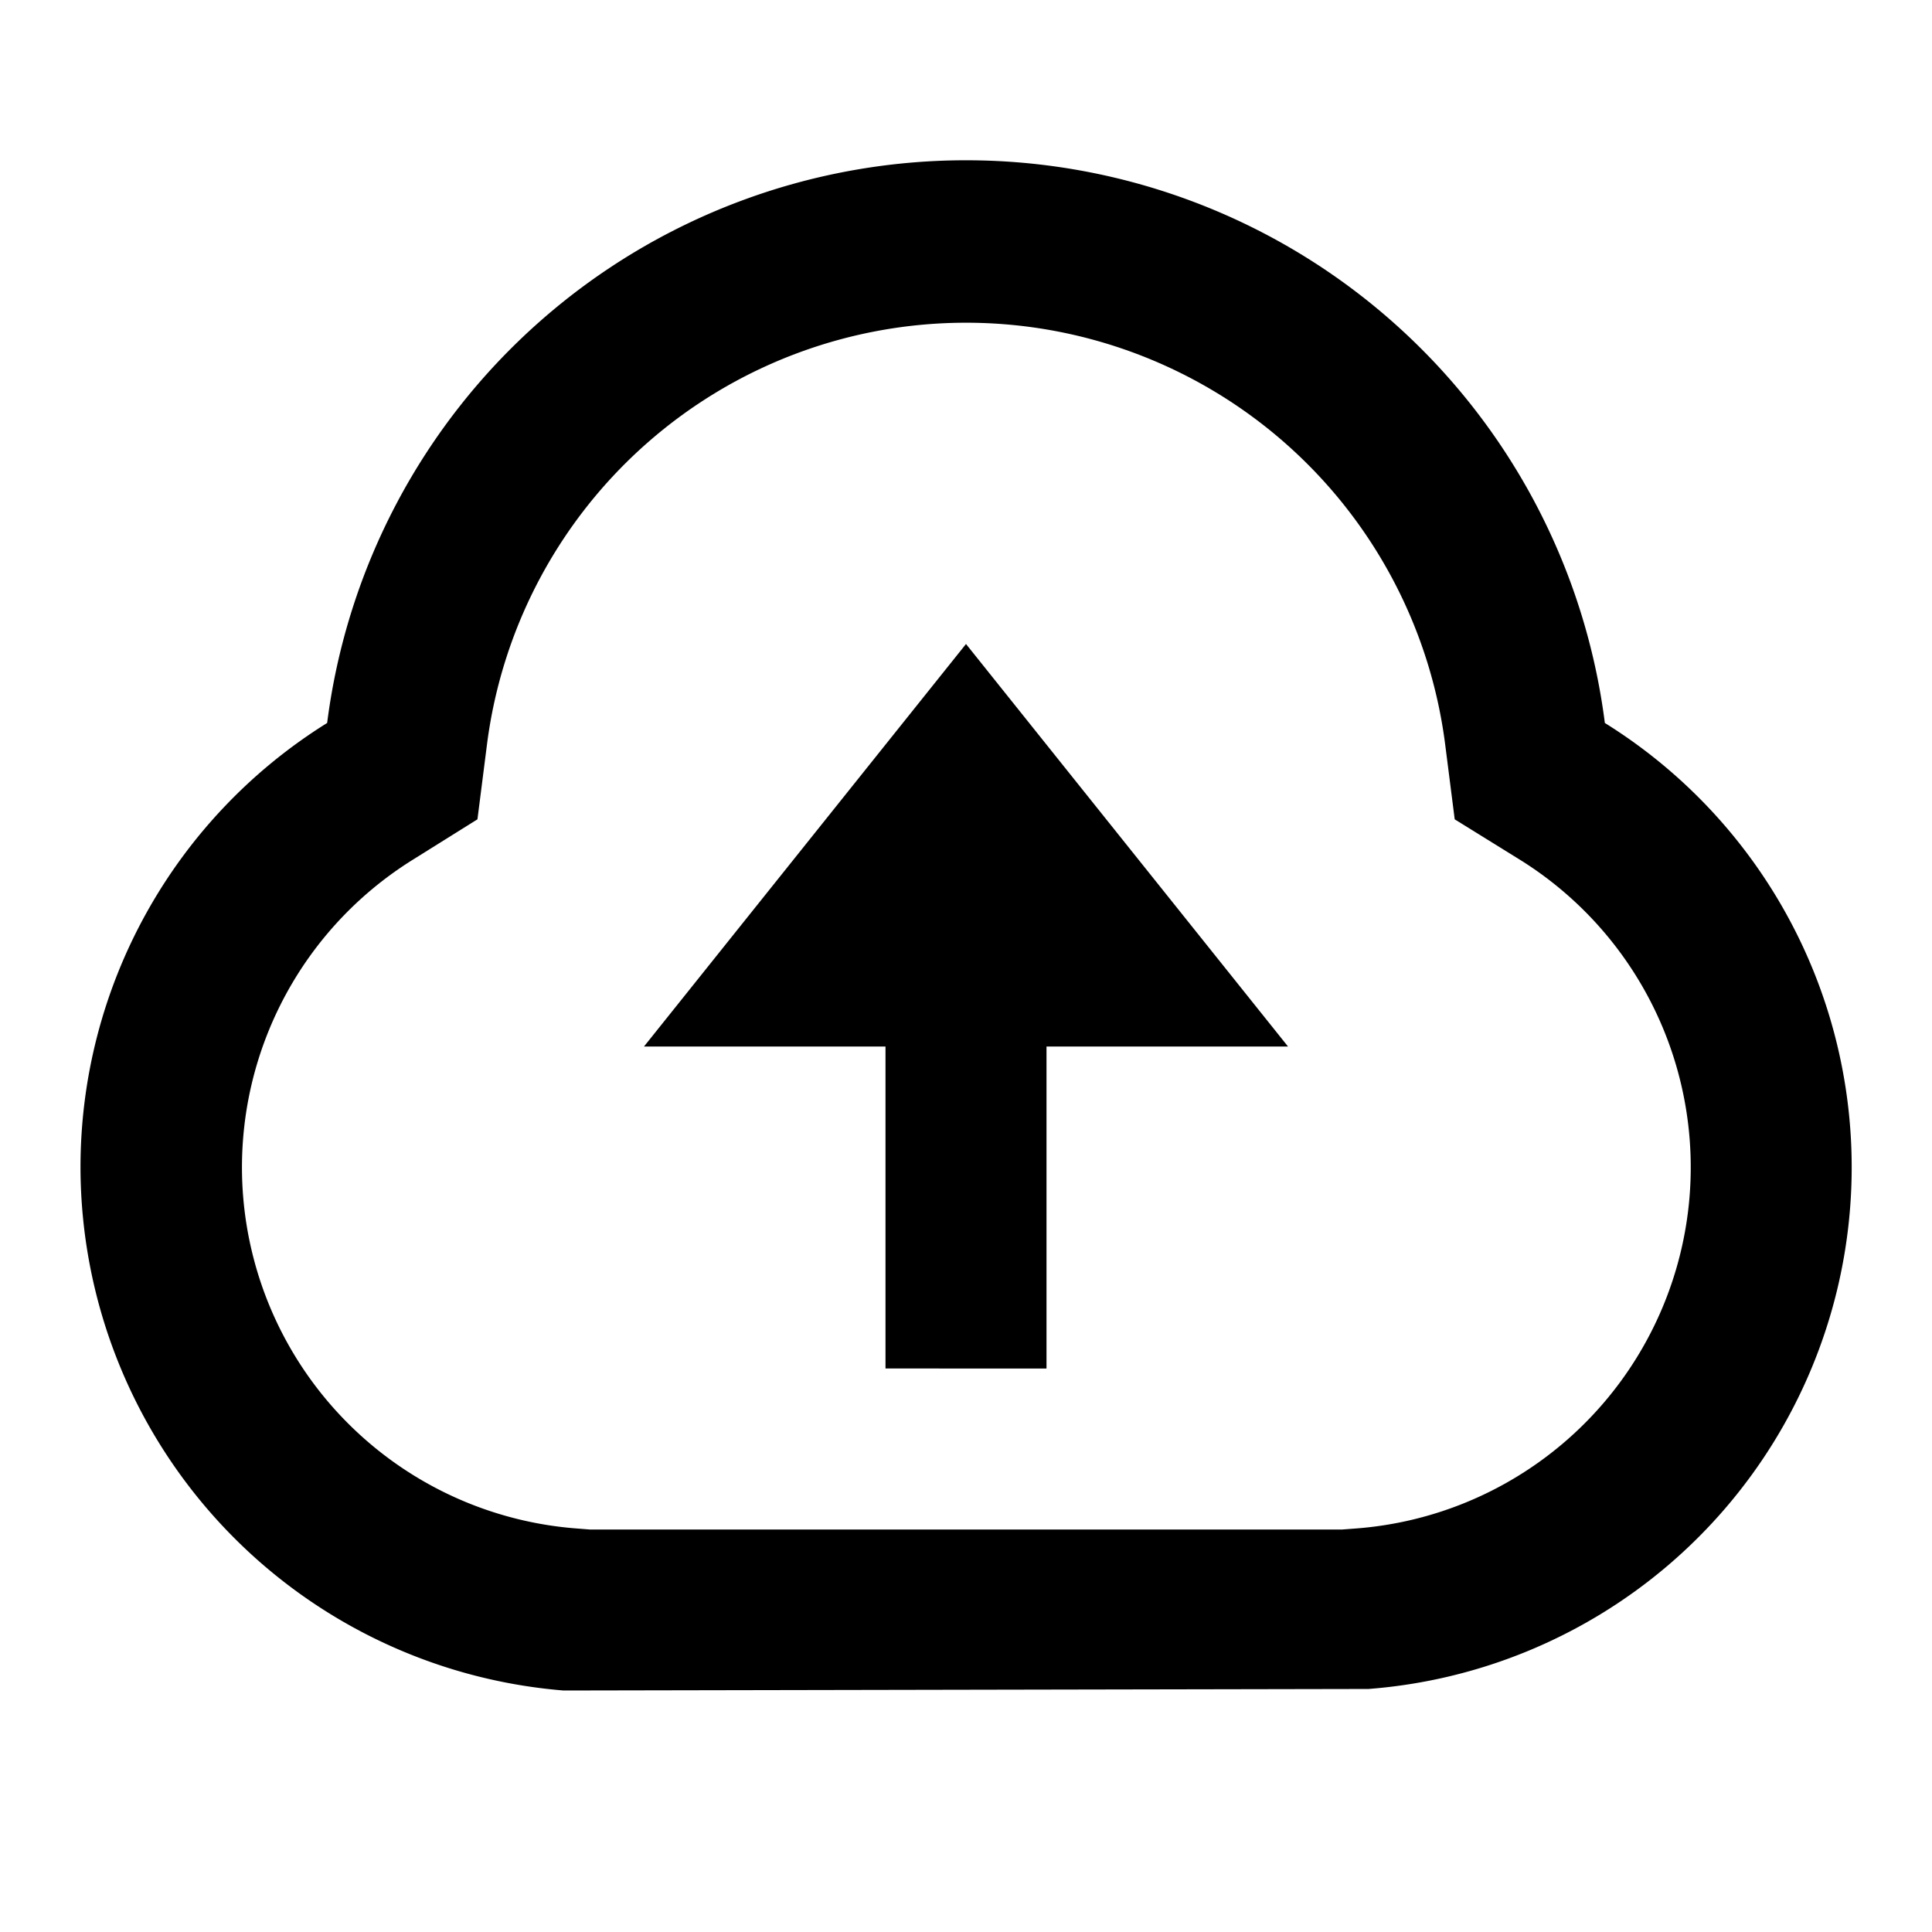<svg xmlns="http://www.w3.org/2000/svg" xmlns:xlink="http://www.w3.org/1999/xlink" width="24" height="24" viewBox="0 0 24 24">
  <defs>
    <clipPath id="clip-upload-icon">
      <rect width="24" height="24"/>
    </clipPath>
  </defs>
  <g id="upload-icon" clip-path="url(#clip-upload-icon)">
    <g id="Grupo_3976" data-name="Grupo 3976">
      <path id="Trazado_481" data-name="Trazado 481" d="M1,14.5A6.5,6.5,0,0,1,4.064,8.981a8,8,0,0,1,15.872,0,6.5,6.5,0,0,1-2.936,12L7,21A6.531,6.531,0,0,1,1,14.5Zm15.848,4.487a4.5,4.5,0,0,0,2.03-8.309l-.807-.5-.12-.942a6,6,0,0,0-11.9,0l-.12.942-.8.5a4.5,4.5,0,0,0,2.029,8.309L7.325,19h9.35l.173-.013ZM13,13v4H11V13H8l4-5,4,5Z"/>
      <path id="Trazado_480" data-name="Trazado 480" d="M0,0H24V24H0Z" fill="rgba(0,0,0,0)" opacity="0.003"/>
    </g>
  </g>
</svg>
